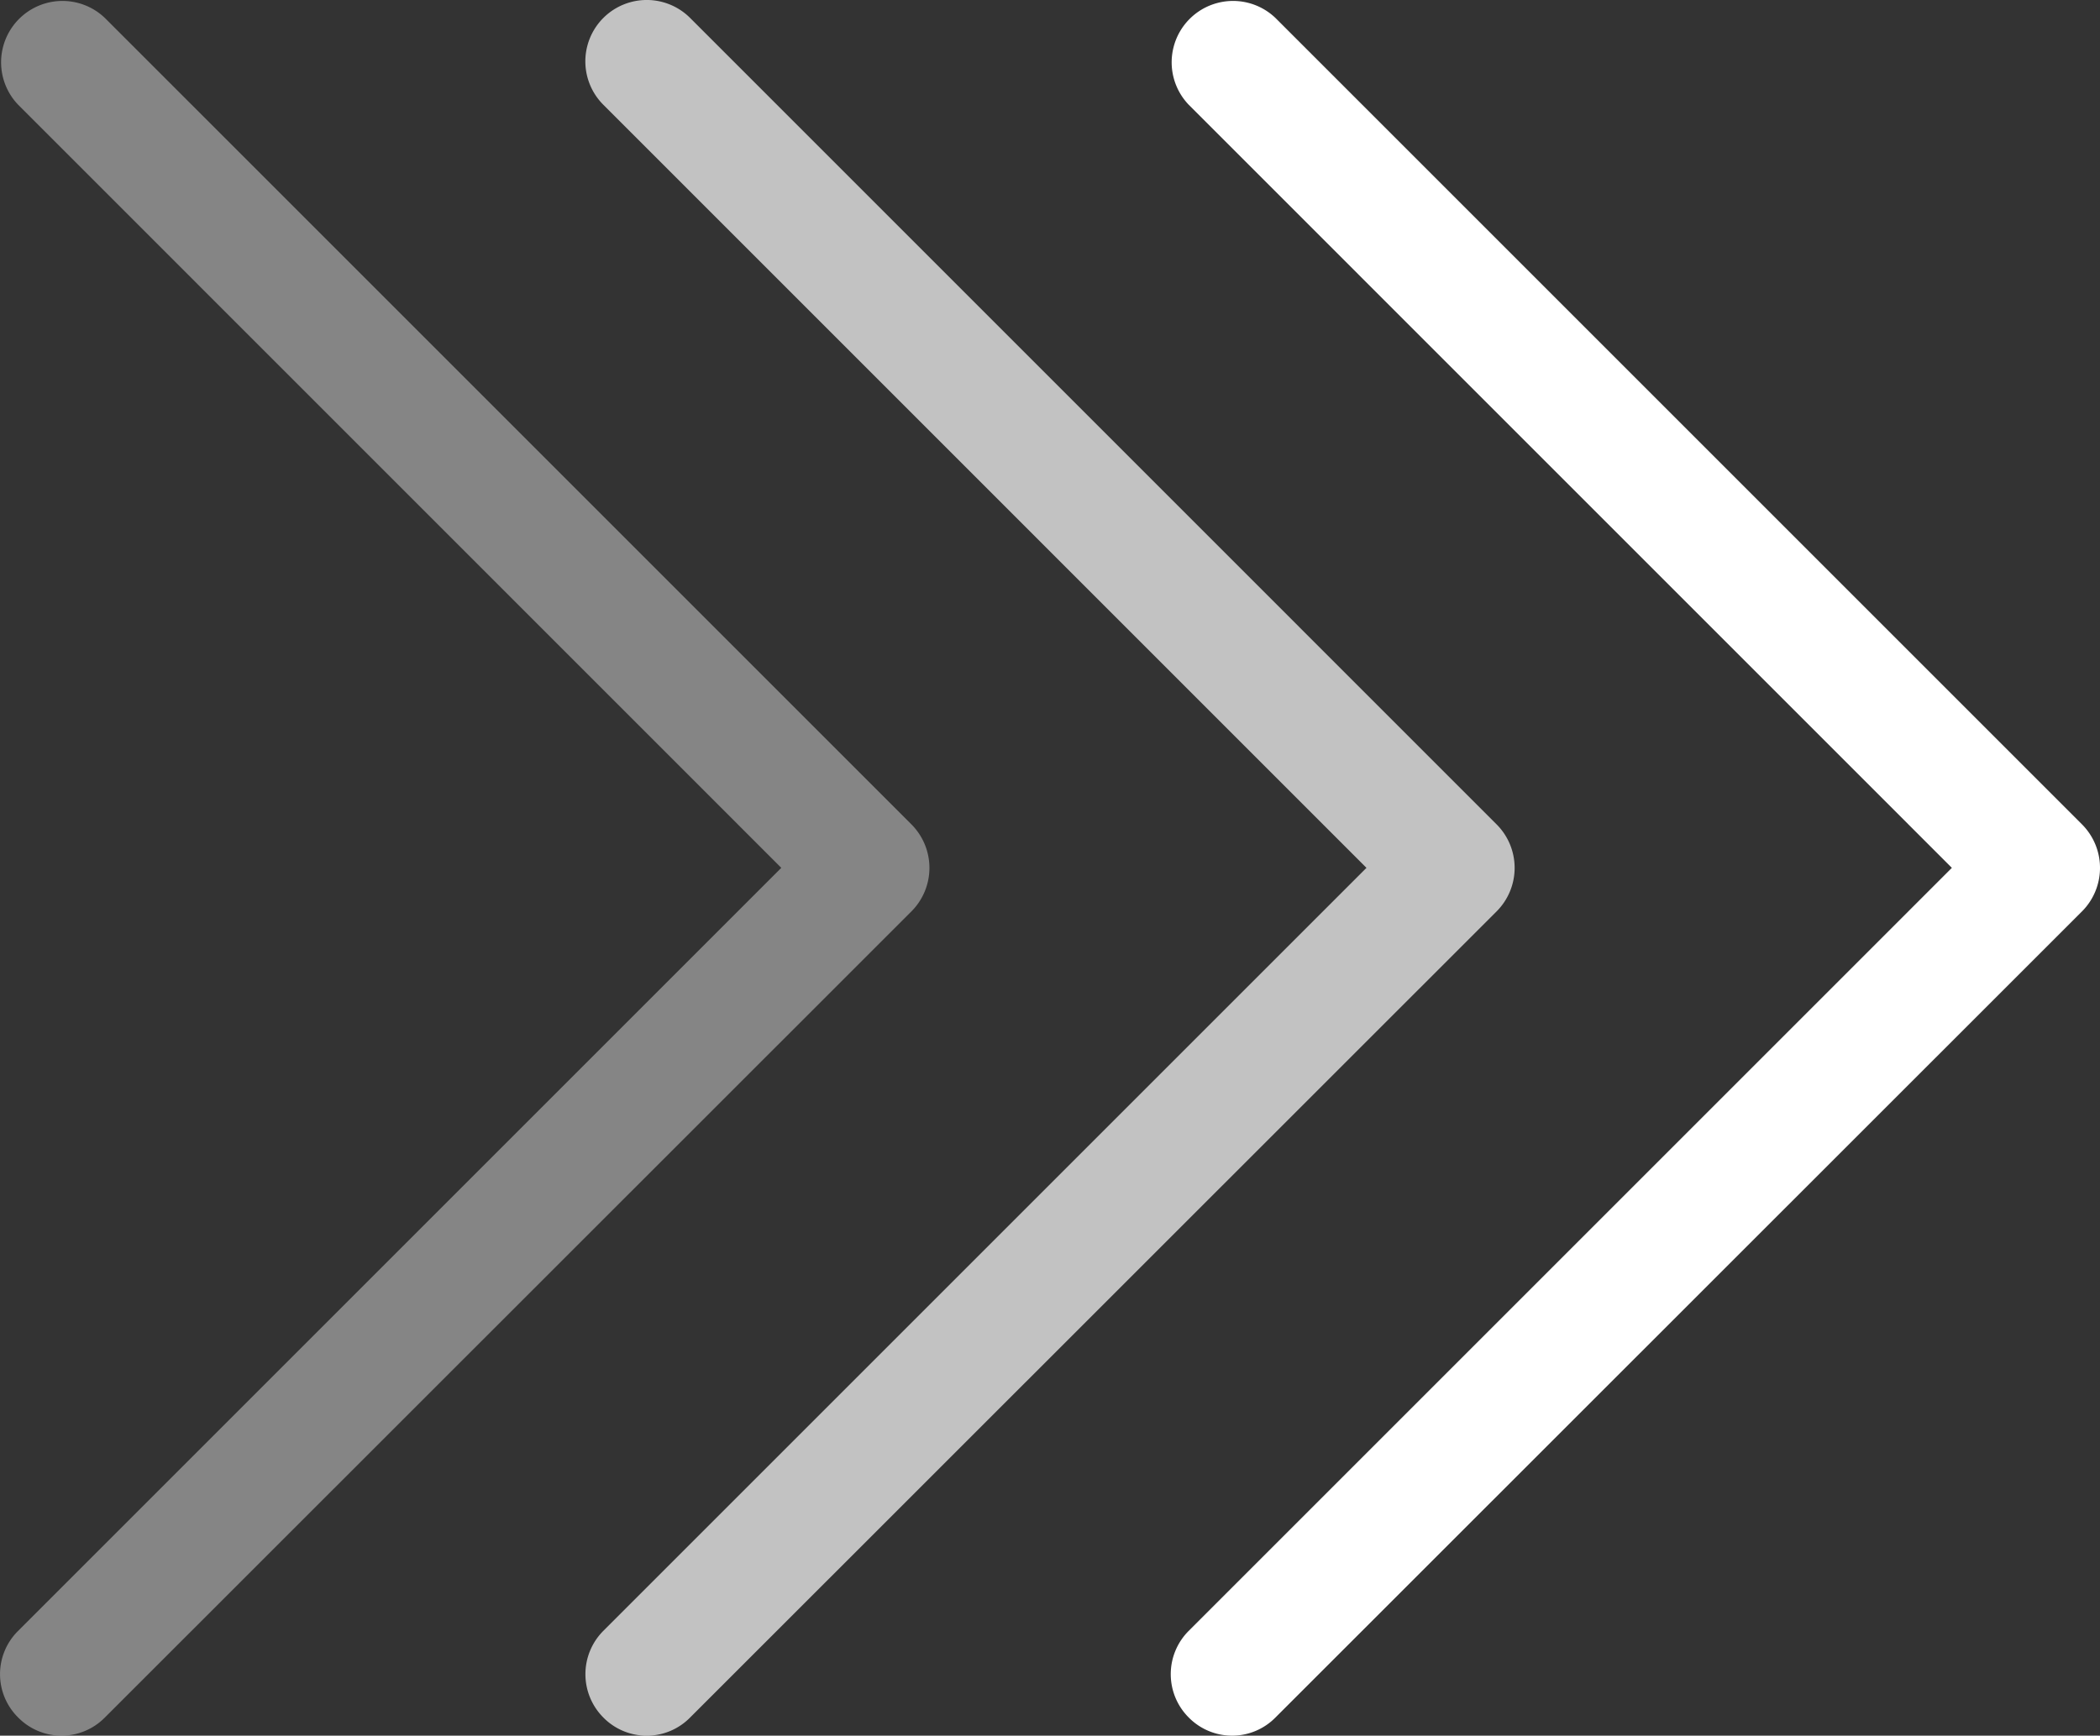 <svg id="레이어_1" data-name="레이어 1" xmlns="http://www.w3.org/2000/svg" width="27.615" height="22.828" viewBox="0 0 27.615 22.828">
  <rect x="0" y="0" width="27.615" height="22.828" fill="#333333" stroke="none"/>
  <defs>
    <style>
      .cls-1 {
        opacity: 0.4;
      }

      .cls-2, .cls-3 {
        fill: #fff;
      }

      .cls-3 {
        isolation: isolate;
        opacity: 0.7;
      }
    </style>
  </defs>
  <g id="그룹_10" data-name="그룹 10">
    <g id="그룹_7" data-name="그룹 7" class="cls-1">
      <path id="패스_3" data-name="패스 3" class="cls-2" d="M1.379,22.589a.8.8,0,0,1-1.131.009l-.009-.009A.8.8,0,0,1,.23,21.458l.009-.009,10.035-10.035L.239,1.378a.807.807,0,0,1,1.14-1.142l10.608,10.608a.81.81,0,0,1,0,1.141Z"/>
    </g>
    <g id="그룹_8" data-name="그룹 8">
      <path id="패스_4" data-name="패스 4" class="cls-3" d="M9.075,22.589a.8.8,0,0,1-1.131.01l-.01-.01a.807.807,0,0,1,0-1.14l10.035-10.035-10.035-10.036a.807.807,0,1,1,1.141-1.142l10.607,10.608a.809.809,0,0,1,0,1.141Z"/>
    </g>
    <g id="그룹_9" data-name="그룹 9">
      <path id="패스_5" data-name="패스 5" class="cls-2" d="M16.772,22.589a.8.8,0,0,1-1.131.009l-.009-.009a.805.805,0,0,1-.002-1.138l.002-.002,10.035-10.035-10.035-10.036a.807.807,0,0,1,1.14-1.142l10.608,10.608a.81.81,0,0,1,0,1.141Z"/>
    </g>
  </g>
</svg>

